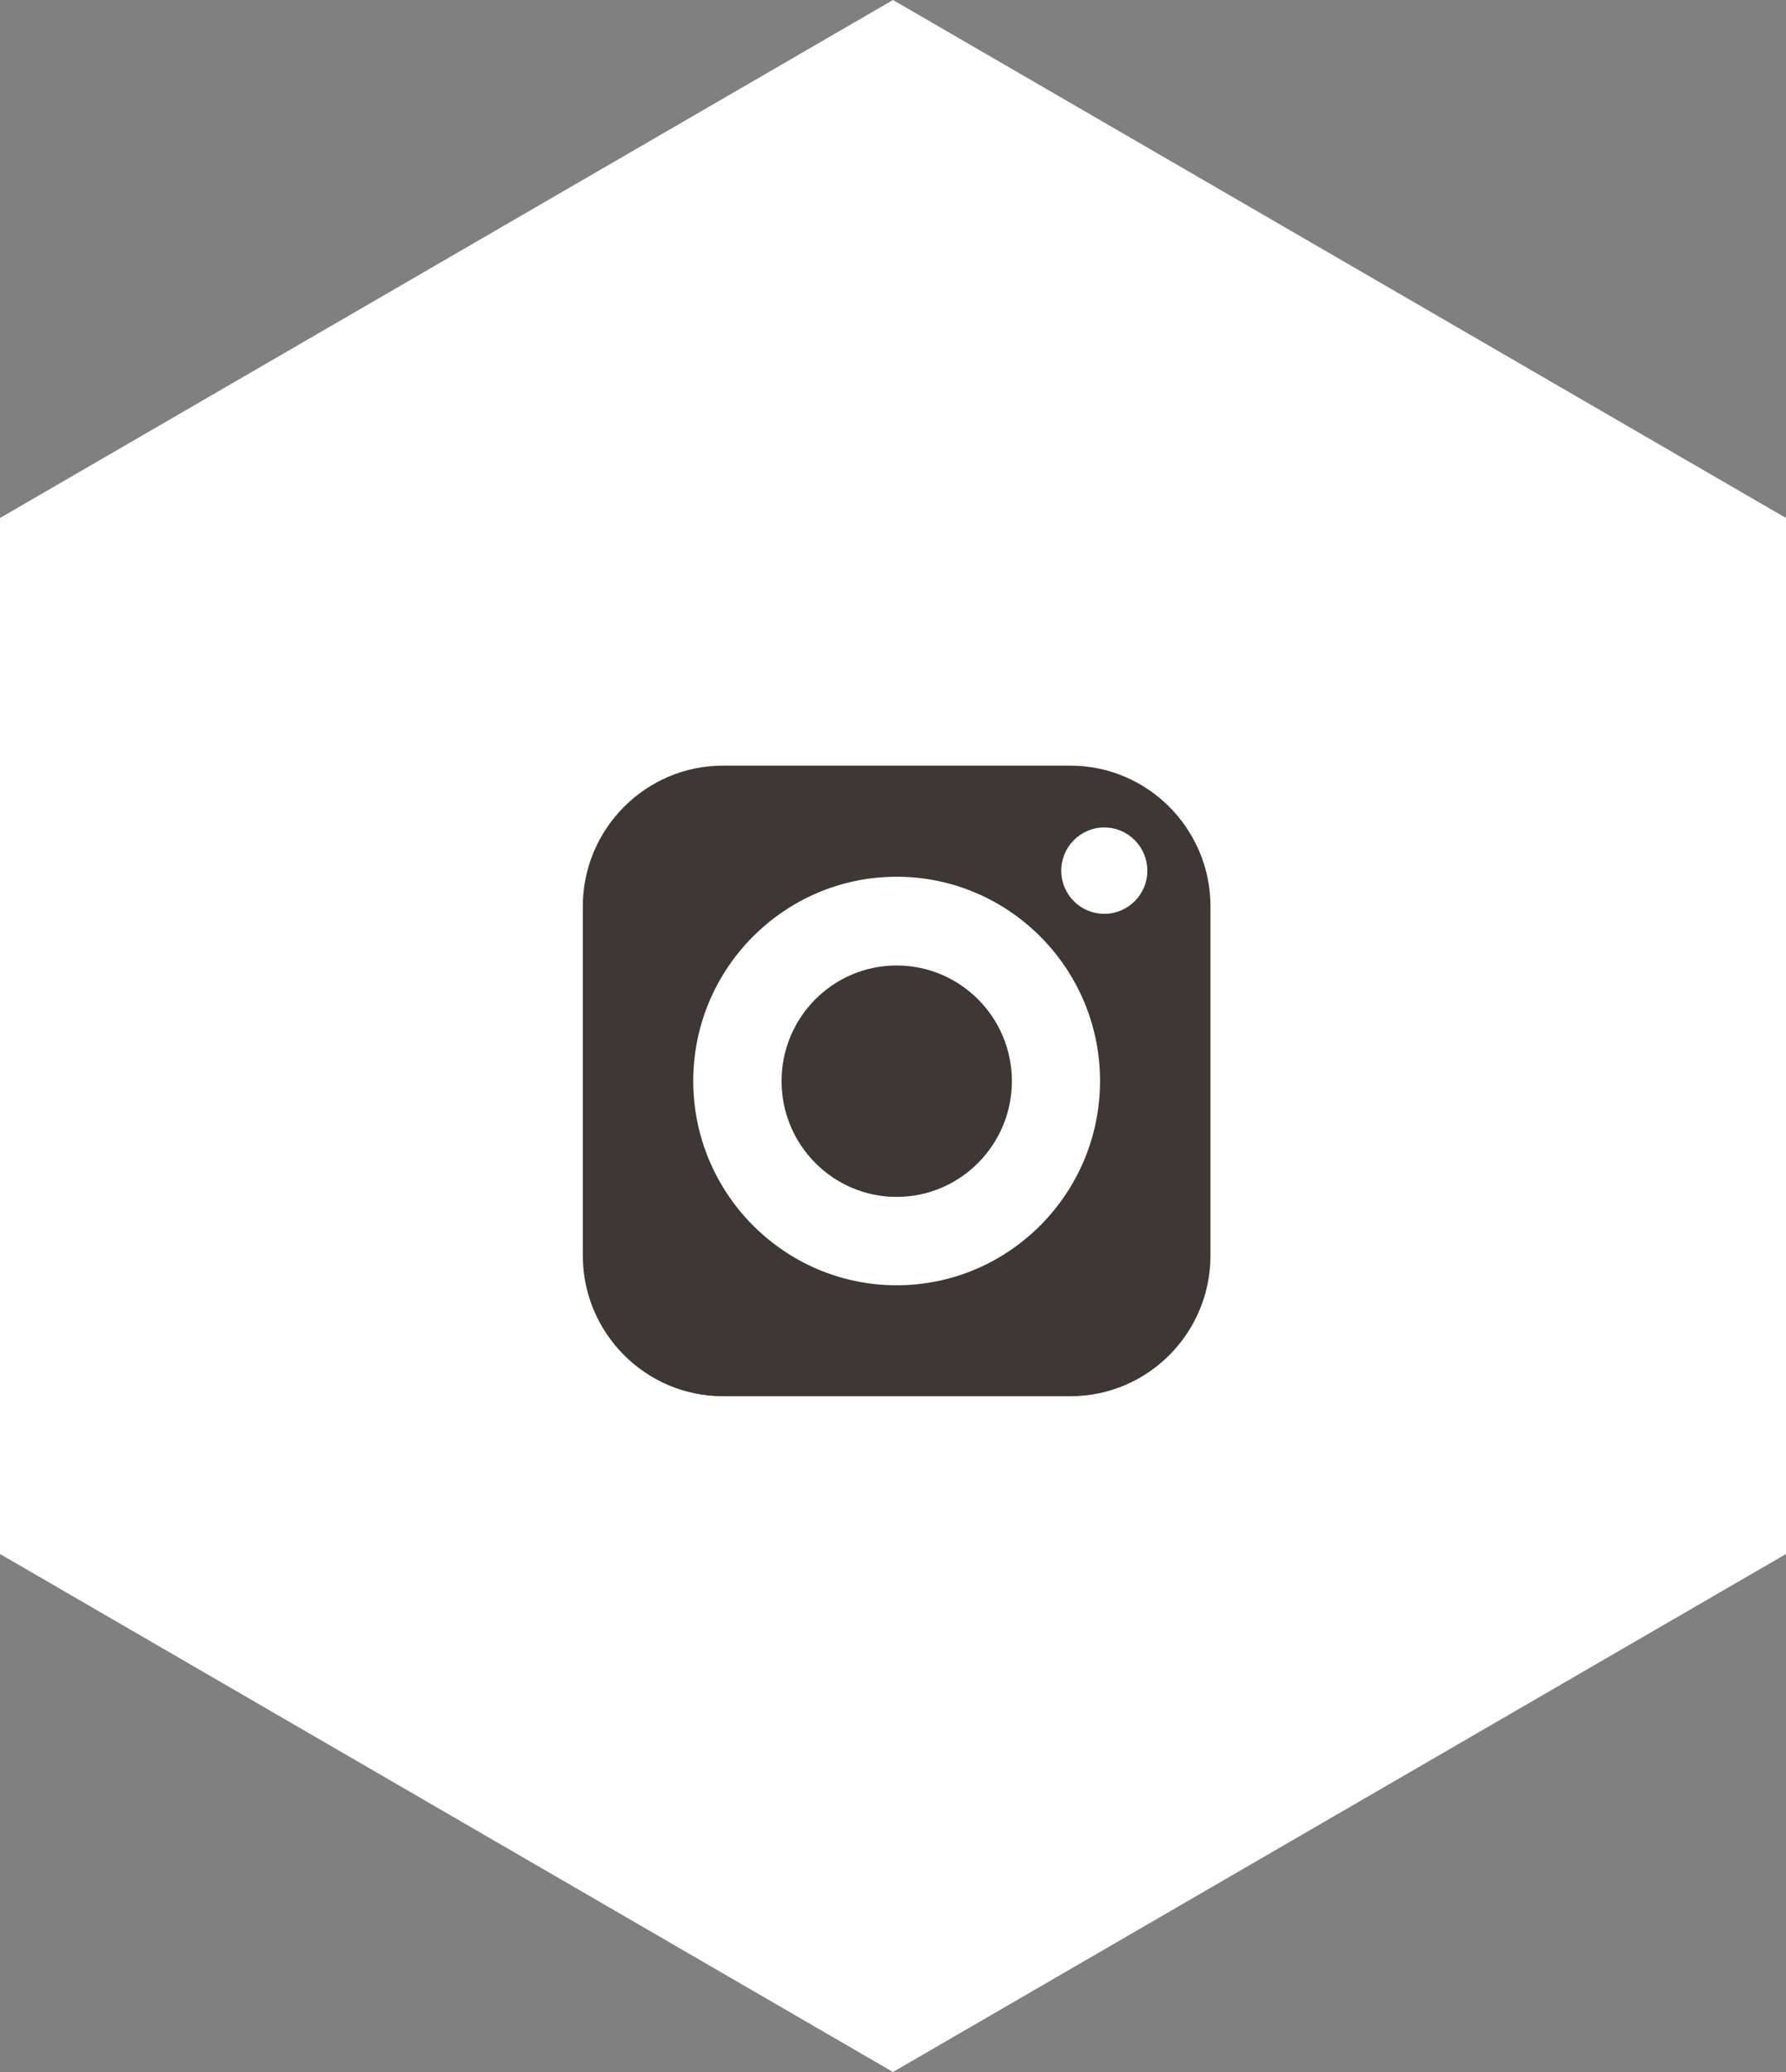 <svg width="25" height="29" viewBox="0 0 25 29" fill="none" xmlns="http://www.w3.org/2000/svg">
<rect x="0" y="0" width="25" height="29" fill="#808080" stroke="none"/>
<g id="Group 383">
<path id="Polygon 8" d="M12.5 0L25 7.25V21.75L12.5 29L0 21.75V7.25L12.5 0Z" fill="white"/>
<g id="Group">
<path id="Vector" d="M12.551 13.513C11.662 13.513 10.94 14.238 10.94 15.131C10.94 16.025 11.662 16.752 12.551 16.752C13.44 16.752 14.164 16.025 14.164 15.131C14.164 14.238 13.44 13.513 12.551 13.513Z" fill="#3D3736"/>
<path id="Vector_2" d="M14.983 10.716H10.119C9.039 10.716 8.158 11.601 8.158 12.686V17.572C8.158 18.66 9.039 19.542 10.119 19.542H14.983C16.065 19.542 16.944 18.66 16.944 17.572V12.686C16.944 11.601 16.065 10.716 14.983 10.716ZM12.551 17.989C10.982 17.989 9.704 16.706 9.704 15.129C9.704 13.553 10.982 12.271 12.551 12.271C14.12 12.271 15.398 13.553 15.398 15.129C15.398 16.706 14.12 17.989 12.551 17.989ZM15.457 12.79C15.125 12.79 14.855 12.52 14.855 12.187C14.855 11.853 15.125 11.581 15.457 11.581C15.79 11.581 16.06 11.853 16.06 12.187C16.06 12.52 15.79 12.79 15.457 12.79Z" fill="#3D3736"/>
</g>
</g>
</svg>
